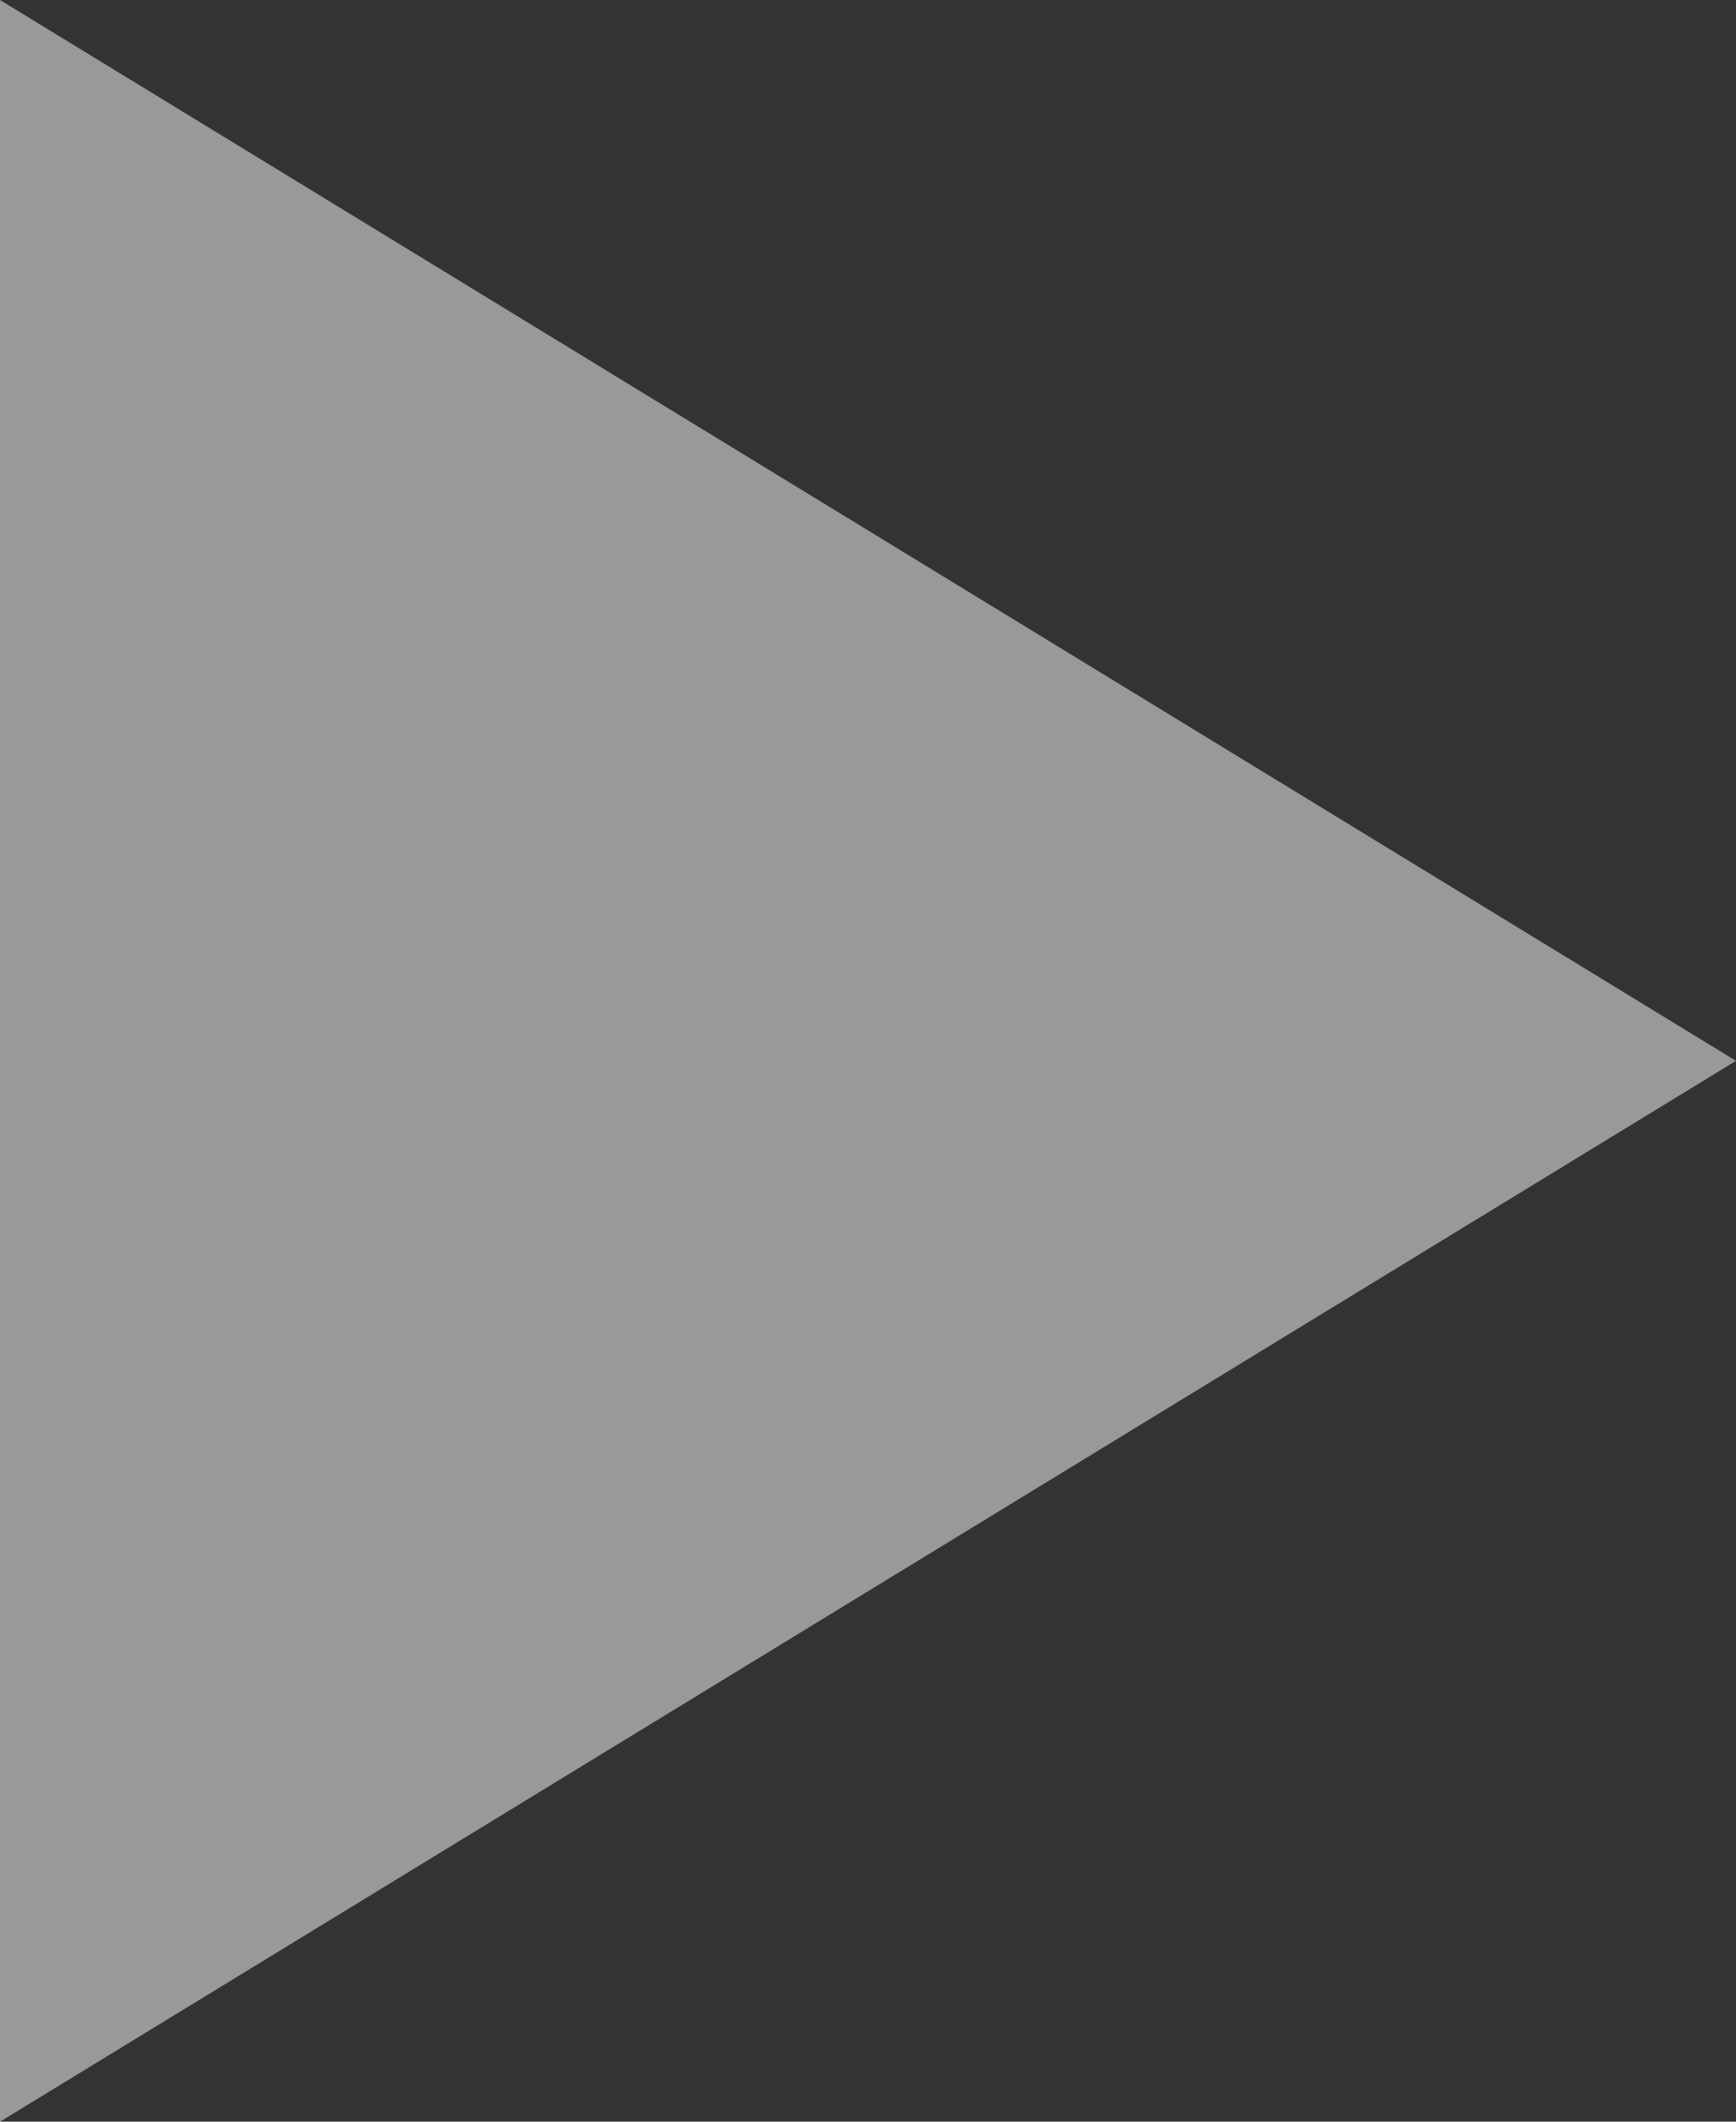 <svg xmlns="http://www.w3.org/2000/svg" width="9" height="11" fill="none" viewBox="0 0 9 11"><rect x="0" y="0" width="9" height="11" fill="#333333" stroke="none"/><path fill="#fff" d="M9 5.5L0 11V0L9 5.5Z" opacity=".5"/></svg>